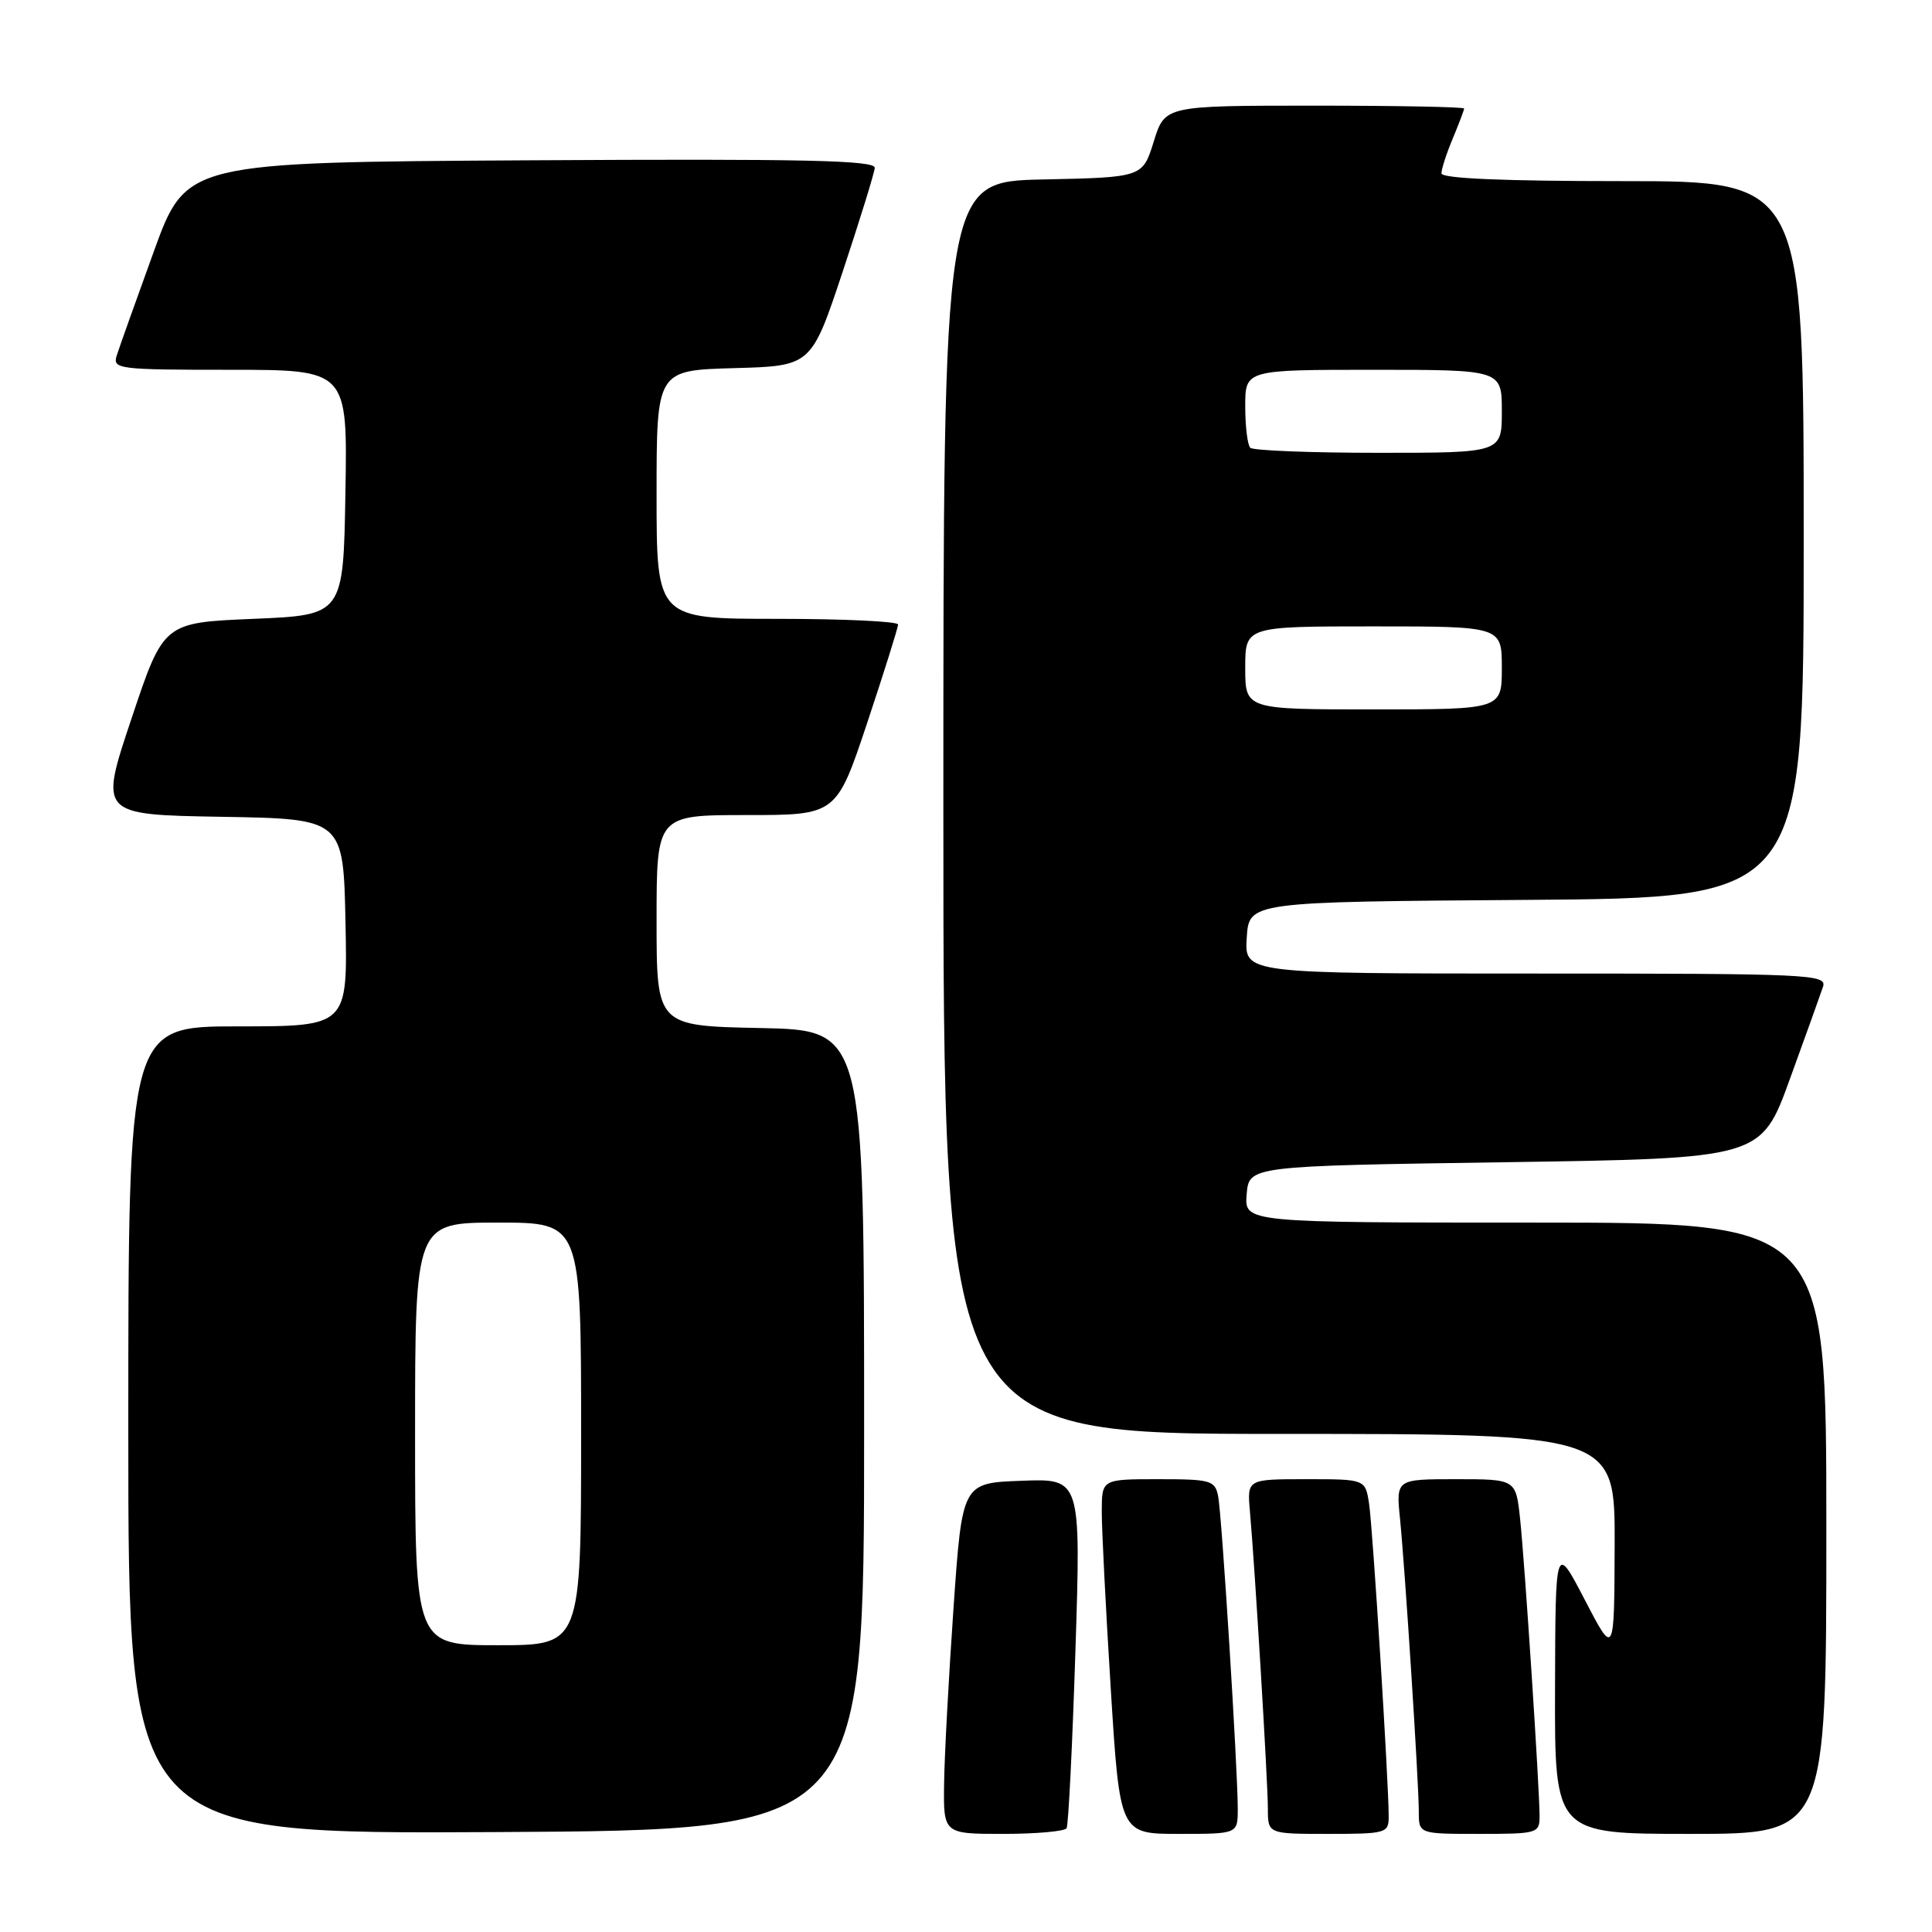 <?xml version="1.0" encoding="UTF-8" standalone="no"?>
<!DOCTYPE svg PUBLIC "-//W3C//DTD SVG 1.1//EN" "http://www.w3.org/Graphics/SVG/1.1/DTD/svg11.dtd" >
<svg xmlns="http://www.w3.org/2000/svg" xmlns:xlink="http://www.w3.org/1999/xlink" version="1.1" viewBox="0 0 256 256">
 <g >
 <path fill="currentColor"
d=" M 114.50 189.50 C 114.50 136.50 114.50 136.50 100.75 136.22 C 87.00 135.94 87.00 135.94 87.00 121.97 C 87.00 108.00 87.00 108.00 98.92 108.00 C 110.83 108.00 110.83 108.00 114.92 95.75 C 117.16 89.01 119.00 83.16 119.00 82.75 C 119.00 82.34 111.80 82.00 103.00 82.00 C 87.00 82.00 87.00 82.00 87.00 65.53 C 87.00 49.07 87.00 49.07 97.25 48.78 C 107.50 48.50 107.50 48.50 111.66 36.00 C 113.94 29.12 115.86 22.93 115.91 22.24 C 115.98 21.24 106.57 21.03 70.33 21.24 C 24.66 21.50 24.66 21.50 20.36 33.38 C 17.99 39.92 15.78 46.11 15.46 47.13 C 14.90 48.90 15.69 49.00 30.46 49.00 C 46.05 49.00 46.05 49.00 45.77 65.25 C 45.50 81.50 45.50 81.50 33.59 82.00 C 21.67 82.50 21.67 82.50 17.42 95.23 C 13.16 107.95 13.16 107.95 29.33 108.23 C 45.50 108.50 45.50 108.50 45.78 122.25 C 46.06 136.00 46.06 136.00 31.53 136.00 C 17.00 136.00 17.00 136.00 17.00 189.51 C 17.00 243.02 17.00 243.02 65.75 242.76 C 114.50 242.50 114.50 242.50 114.50 189.50 Z  M 141.33 242.25 C 141.57 241.84 142.10 231.24 142.50 218.71 C 143.23 195.91 143.23 195.91 135.36 196.21 C 127.50 196.50 127.50 196.50 126.35 213.00 C 125.72 222.07 125.15 232.54 125.10 236.25 C 125.00 243.00 125.00 243.00 132.94 243.00 C 137.31 243.00 141.08 242.66 141.33 242.25 Z  M 164.01 239.75 C 164.02 234.52 161.90 200.71 161.41 198.25 C 160.99 196.16 160.44 196.00 153.48 196.00 C 146.00 196.00 146.00 196.00 145.99 200.25 C 145.98 202.59 146.52 213.16 147.18 223.75 C 148.38 243.00 148.38 243.00 156.19 243.00 C 164.00 243.00 164.00 243.00 164.01 239.75 Z  M 184.01 240.75 C 184.02 236.34 181.90 202.44 181.41 199.25 C 180.91 196.00 180.91 196.00 173.08 196.00 C 165.25 196.00 165.25 196.00 165.62 200.25 C 166.28 207.64 168.00 236.17 168.00 239.66 C 168.00 243.00 168.00 243.00 176.00 243.00 C 183.63 243.00 184.00 242.90 184.01 240.75 Z  M 204.00 240.66 C 204.00 236.95 202.04 207.06 201.42 201.25 C 200.86 196.00 200.86 196.00 192.92 196.00 C 184.98 196.00 184.98 196.00 185.51 201.25 C 186.19 208.07 188.00 236.30 188.00 240.08 C 188.00 243.00 188.00 243.00 196.00 243.00 C 203.73 243.00 204.00 242.92 204.00 240.66 Z  M 242.00 202.50 C 242.00 162.00 242.00 162.00 203.44 162.00 C 164.88 162.00 164.88 162.00 165.19 158.25 C 165.50 154.50 165.50 154.50 199.42 154.00 C 233.35 153.50 233.35 153.50 237.16 143.00 C 239.26 137.22 241.24 131.71 241.56 130.75 C 242.10 129.10 239.85 129.00 203.51 129.00 C 164.89 129.00 164.89 129.00 165.20 124.25 C 165.50 119.50 165.50 119.50 202.25 119.24 C 239.00 118.98 239.00 118.98 239.00 71.49 C 239.00 24.00 239.00 24.00 215.00 24.00 C 199.17 24.00 191.00 23.65 191.00 22.97 C 191.00 22.40 191.67 20.32 192.50 18.35 C 193.32 16.37 194.00 14.59 194.00 14.38 C 194.00 14.17 185.08 14.00 174.18 14.00 C 154.35 14.00 154.35 14.00 152.88 18.75 C 151.40 23.50 151.40 23.50 138.20 23.78 C 125.00 24.06 125.00 24.06 125.00 107.03 C 125.00 190.00 125.00 190.00 169.50 190.00 C 214.00 190.00 214.00 190.00 213.95 204.75 C 213.90 219.50 213.90 219.50 210.00 212.00 C 206.10 204.50 206.10 204.50 206.05 223.75 C 206.00 243.00 206.00 243.00 224.00 243.00 C 242.00 243.00 242.00 243.00 242.00 202.50 Z  M 55.00 190.00 C 55.00 162.00 55.00 162.00 66.00 162.00 C 77.00 162.00 77.00 162.00 77.00 190.00 C 77.00 218.00 77.00 218.00 66.00 218.00 C 55.00 218.00 55.00 218.00 55.00 190.00 Z  M 165.00 88.50 C 165.00 83.00 165.00 83.00 182.00 83.00 C 199.00 83.00 199.00 83.00 199.00 88.50 C 199.00 94.00 199.00 94.00 182.00 94.00 C 165.00 94.00 165.00 94.00 165.00 88.50 Z  M 165.67 59.33 C 165.30 58.97 165.00 56.49 165.00 53.83 C 165.00 49.00 165.00 49.00 182.00 49.00 C 199.00 49.00 199.00 49.00 199.00 54.50 C 199.00 60.00 199.00 60.00 182.67 60.00 C 173.68 60.00 166.03 59.70 165.67 59.33 Z "/>
</g>
</svg>